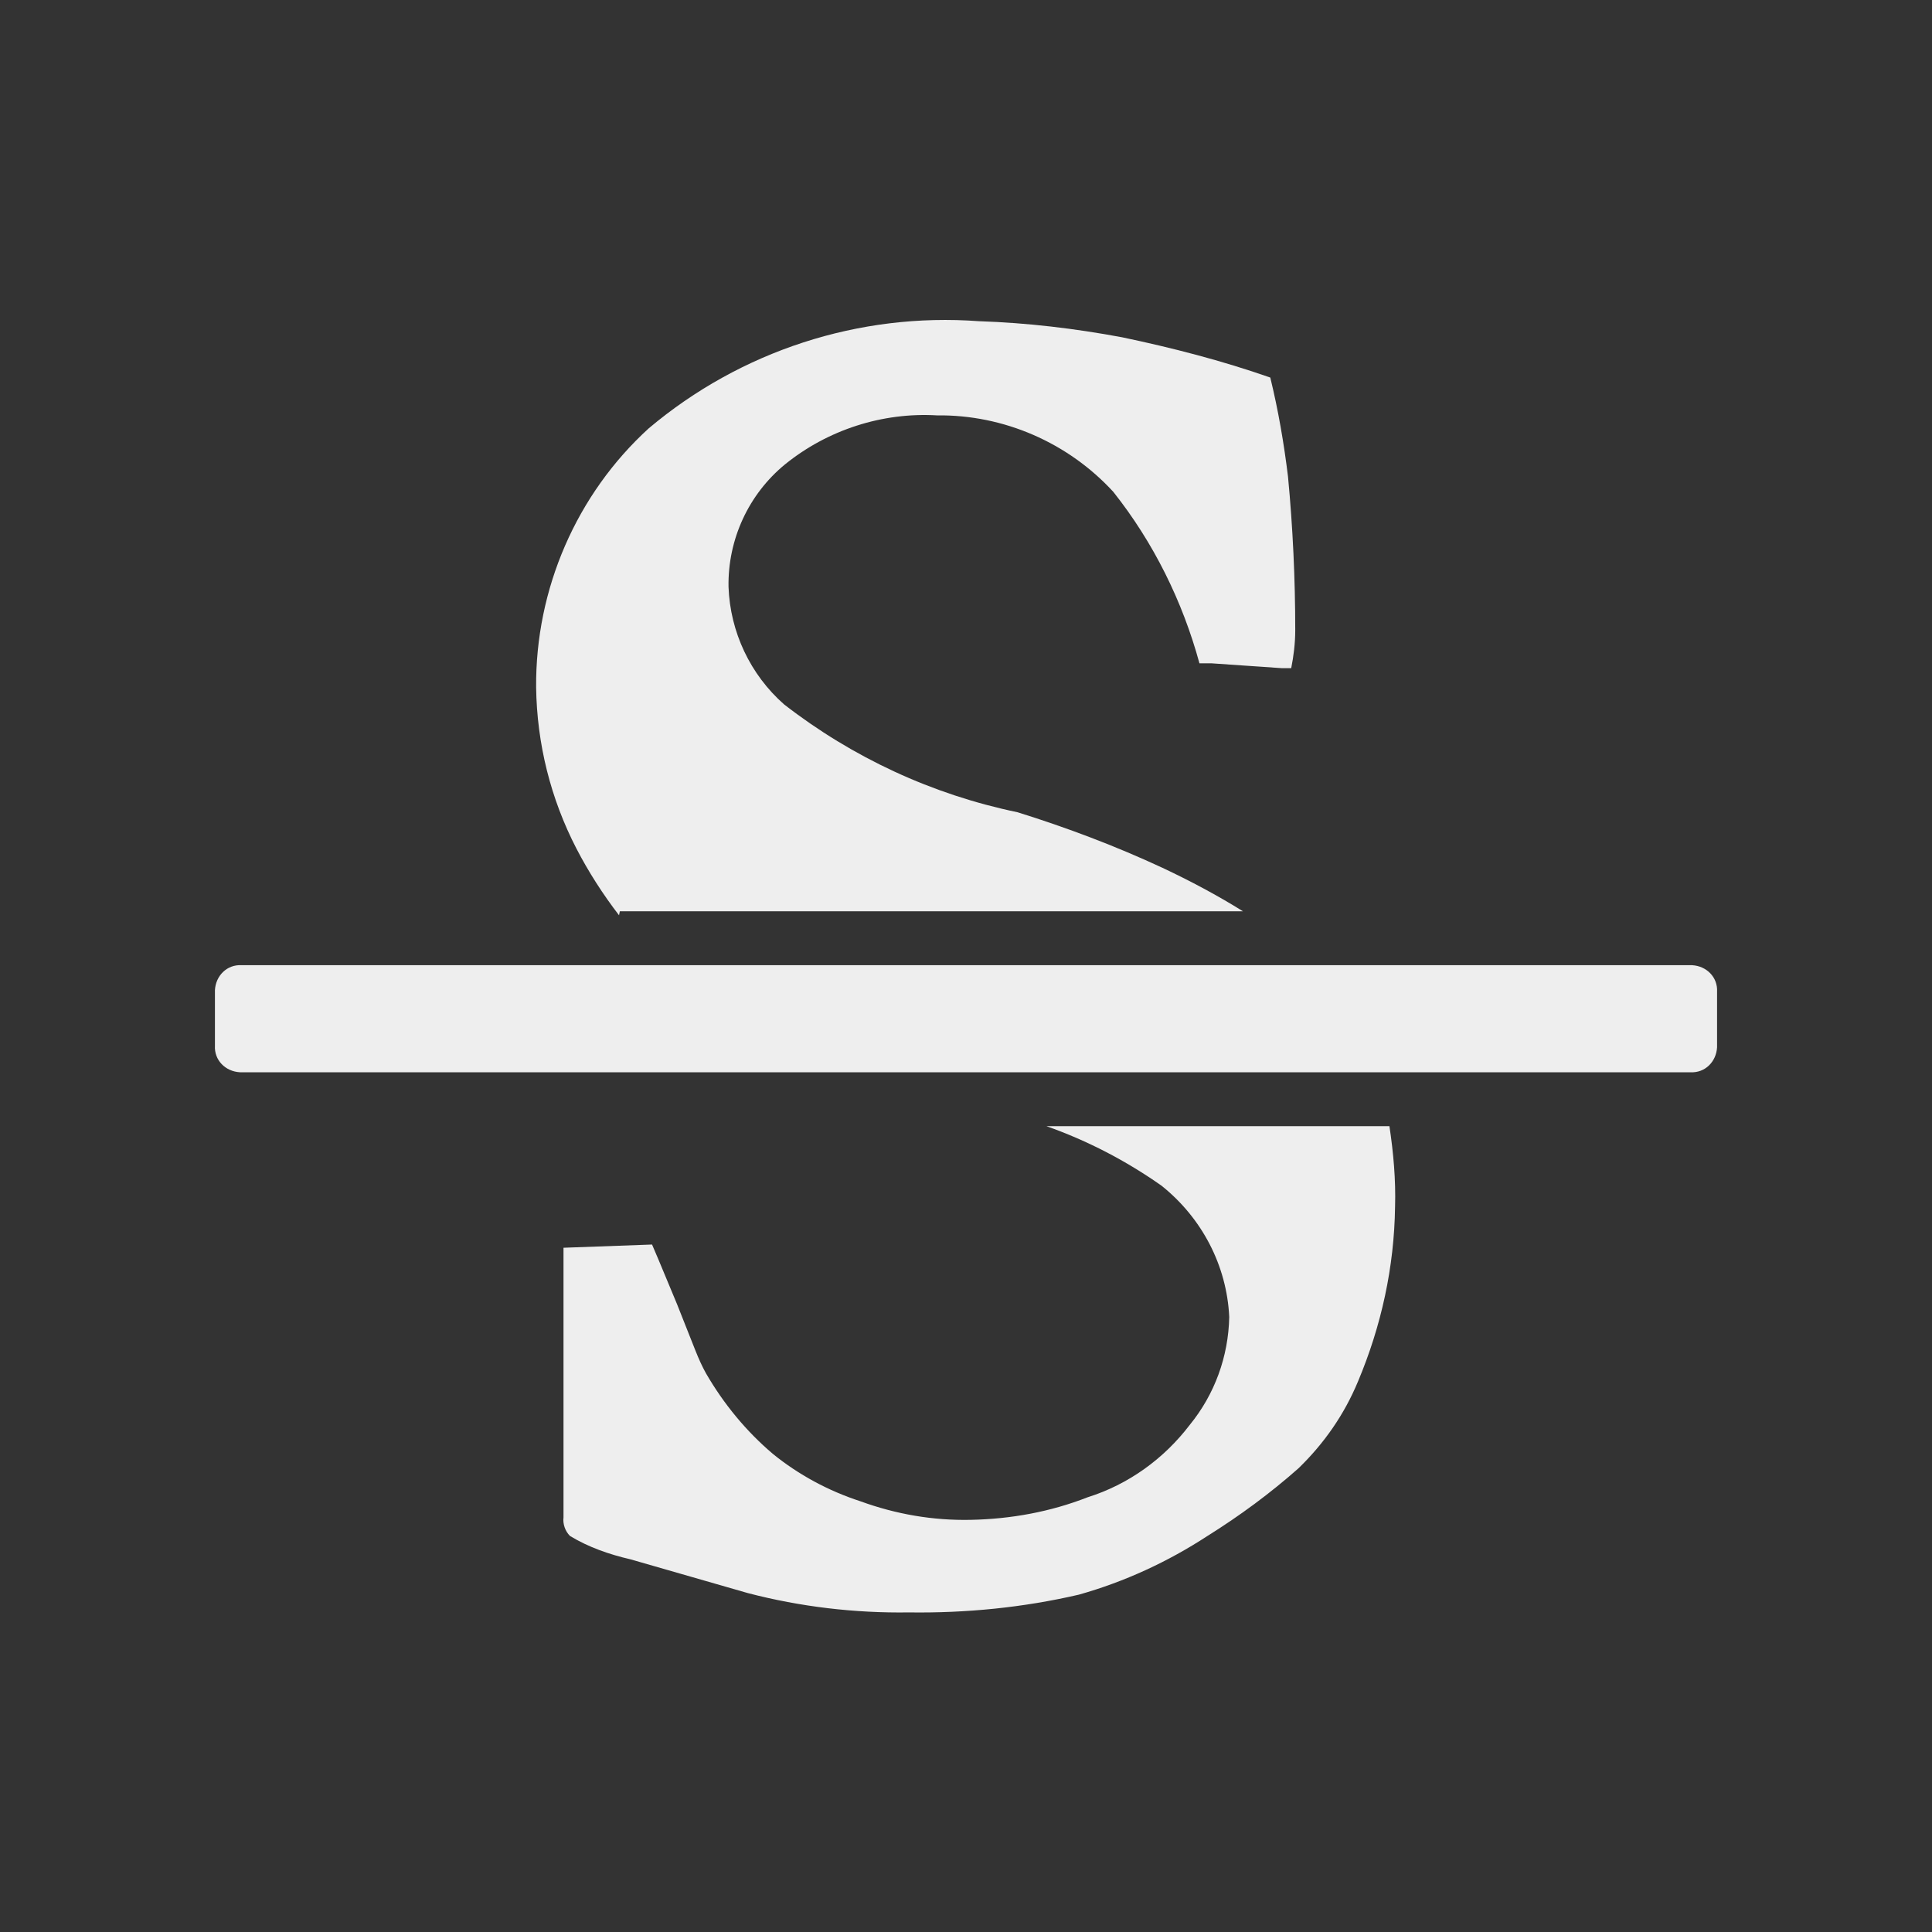 <?xml version="1.0" standalone="no"?>
<svg version="1.1" preserveAspectRatio="none" viewBox="0 0 24 24" class="ng-element" data-id="444c40b034127e7d194bc416b1760a6c" style="fill: rgb(238, 238, 238); width: 30px; height: 30px;" xmlns="http://www.w3.org/2000/svg"><rect x="0" y="0" width="24" height="24" fill="#333333" stroke="none"/><g><path xmlns:default="http://www.w3.org/2000/svg" id="strikethrough" d="M3,11.99c-0.18-0.01-0.32,0.13-0.33,0.31c0,0.01,0,0.01,0,0.02v0.67c-0.01,0.18,0.13,0.32,0.31,0.33  c0.01,0,0.01,0,0.02,0h18c0.18,0.01,0.32-0.13,0.33-0.31c0-0.01,0-0.01,0-0.02v-0.67c0.01-0.18-0.13-0.32-0.31-0.33  c-0.01,0-0.01,0-0.02,0H3z M7.7,11.32h7.74c-0.32-0.2-0.66-0.38-1-0.54c-0.58-0.27-1.19-0.5-1.8-0.69c-1.06-0.22-2.05-0.68-2.9-1.34  c-0.42-0.37-0.67-0.9-0.69-1.46C9.04,6.7,9.3,6.14,9.75,5.77c0.53-0.43,1.21-0.65,1.89-0.61c0.83-0.01,1.63,0.34,2.19,0.95  c0.5,0.63,0.86,1.36,1.07,2.13h0.15l0.87,0.06h0.12c0.03-0.15,0.05-0.31,0.05-0.47c0-0.64-0.03-1.28-0.09-1.91  c-0.05-0.41-0.12-0.82-0.22-1.23c-0.6-0.21-1.22-0.37-1.84-0.5c-0.59-0.11-1.18-0.18-1.78-0.2c-1.49-0.11-2.96,0.37-4.1,1.33  c-0.9,0.82-1.41,2-1.4,3.22c0.01,0.7,0.18,1.38,0.5,2c0.15,0.29,0.33,0.57,0.53,0.83l0,0L7.7,11.32z M13,13.99  c0.51,0.18,0.99,0.43,1.43,0.74c0.5,0.4,0.81,0.99,0.84,1.63c-0.01,0.49-0.18,0.96-0.49,1.34c-0.32,0.42-0.76,0.74-1.27,0.9  c-0.46,0.18-0.95,0.27-1.45,0.28c-0.47,0.01-0.93-0.07-1.37-0.23c-0.4-0.13-0.77-0.33-1.09-0.59c-0.33-0.28-0.61-0.62-0.83-1  c-0.05-0.09-0.09-0.18-0.13-0.28L8.41,16.2C8.3,15.94,8.2,15.69,8.1,15.46L7,15.5v0.49v0.39c0,0.27,0,0.5,0,0.71  c0,0.33,0,0.87,0,1.62v0.14c-0.01,0.08,0.02,0.17,0.08,0.23c0.23,0.14,0.49,0.23,0.75,0.29l1.46,0.42c0.65,0.17,1.33,0.25,2,0.24  c0.71,0.01,1.42-0.06,2.11-0.22c0.57-0.16,1.11-0.41,1.6-0.73c0.4-0.25,0.78-0.53,1.13-0.84c0.32-0.31,0.57-0.67,0.74-1.08  c0.29-0.69,0.45-1.42,0.46-2.17c0.01-0.33-0.02-0.67-0.07-1H13z" style="fill: rgb(238, 238, 238);"/></g></svg>